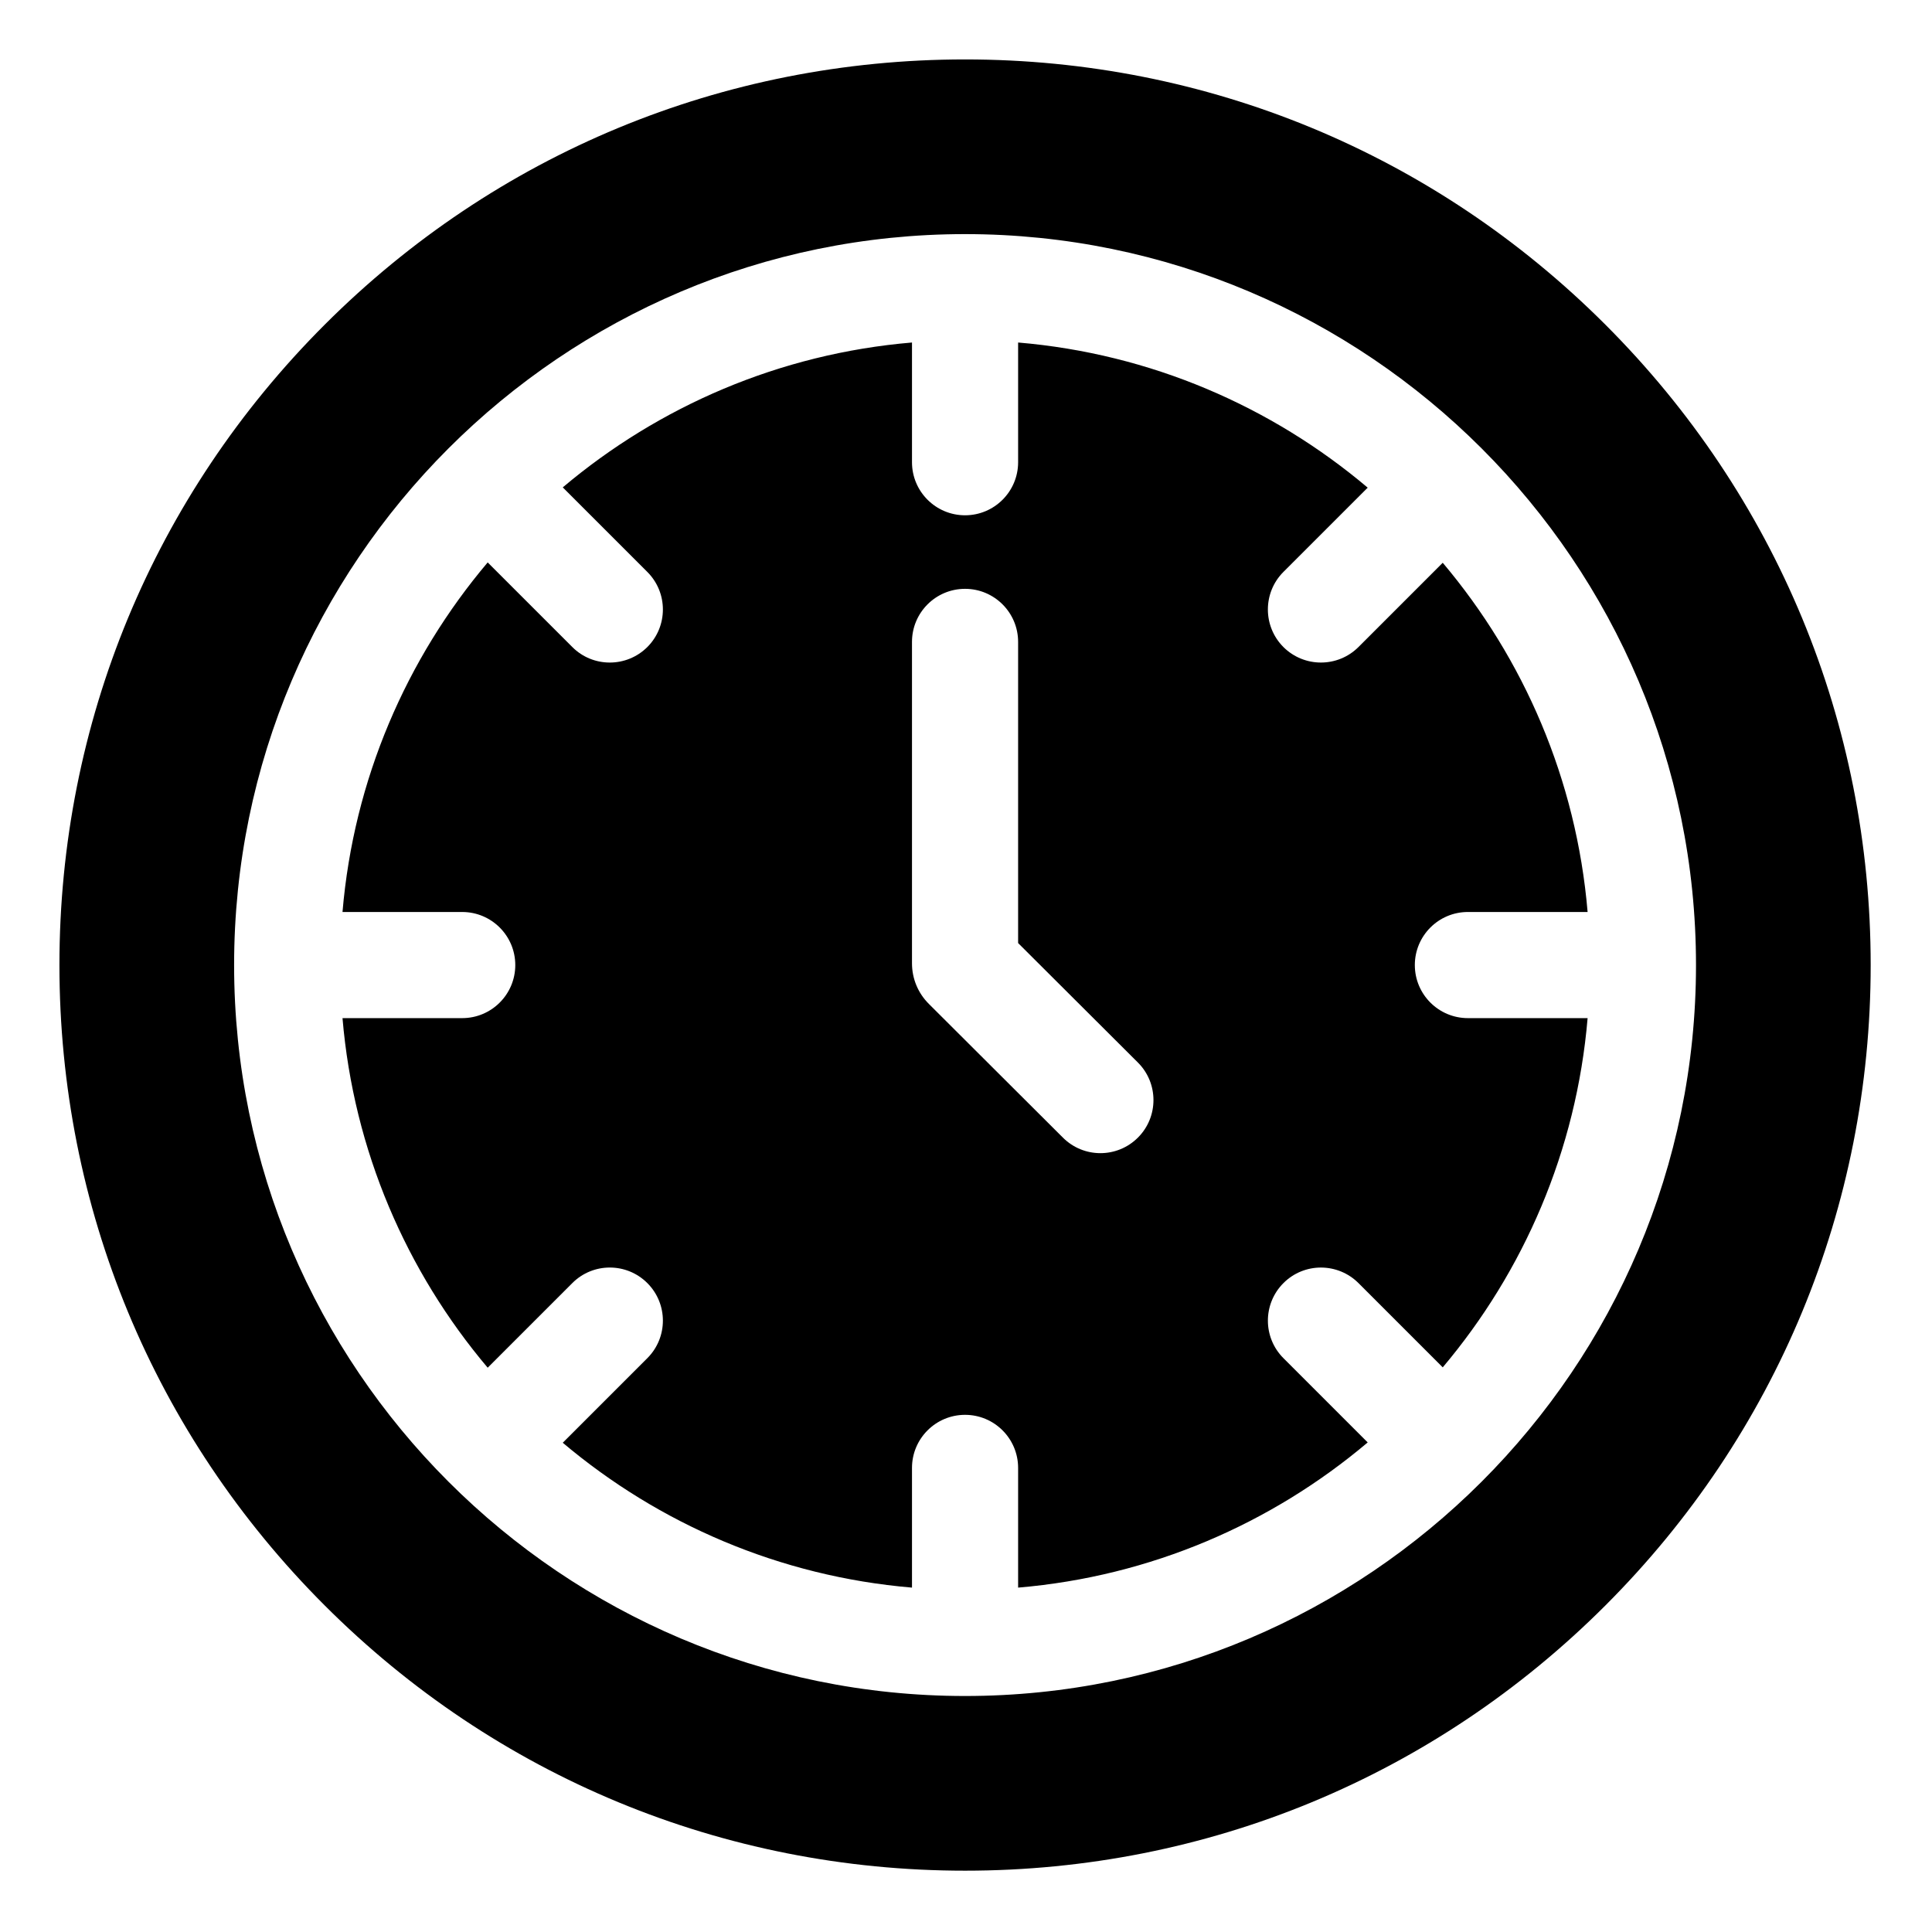 <svg height="682.667pt" viewBox="-21 -21 682.667 682.667" width="682.667pt" xmlns="http://www.w3.org/2000/svg"><path d="m546.273 93.727c-60.434-60.441-140.801-93.727-226.273-93.727s-165.84 33.285-226.273 93.727c-60.441 60.434-93.727 140.801-93.727 226.273s33.285 165.84 93.727 226.273c60.434 60.441 140.801 93.727 226.273 93.727s165.84-33.285 226.273-93.727c60.441-60.434 93.727-140.801 93.727-226.273s-33.285-165.84-93.727-226.273zm-226.273 484.551c-142.414 0-258.277-115.863-258.277-258.277s115.863-258.277 258.277-258.277 258.277 115.863 258.277 258.277-115.863 258.277-258.277 258.277zm158.926-258.277c0-10.352 8.398-18.75 18.75-18.75h42.301c-3.953-46.789-22.551-89.461-51.188-123.398l-29.773 29.773c-7.328 7.312-19.203 7.312-26.531 0-7.309-7.328-7.309-19.203 0-26.527l29.789-29.785c-33.961-28.688-76.688-47.336-123.523-51.289v42.301c0 10.352-8.398 18.75-18.75 18.75s-18.75-8.398-18.75-18.75v-42.301c-46.789 3.953-89.449 22.551-123.398 51.188l29.887 29.887c7.324 7.324 7.324 19.199 0 26.527-3.66 3.648-8.461 5.484-13.266 5.484-4.801 0-9.598-1.82-13.246-5.484l-29.902-29.898c-28.699 33.961-47.348 76.688-51.301 123.523h42.301c10.352 0 18.75 8.398 18.75 18.75s-8.398 18.75-18.75 18.75h-42.301c3.953 46.836 22.602 89.562 51.301 123.523l29.902-29.898c7.309-7.328 19.184-7.328 26.512 0 7.324 7.328 7.324 19.203 0 26.527l-29.887 29.887c33.949 28.637 76.609 47.234 123.398 51.188v-42.301c0-10.352 8.398-18.75 18.75-18.75s18.75 8.398 18.75 18.75v42.301c46.836-3.953 89.562-22.602 123.523-51.301l-29.773-29.773c-7.324-7.324-7.324-19.199 0-26.527 7.312-7.328 19.188-7.312 26.516 0l29.773 29.773c28.637-33.949 47.234-76.609 51.188-123.398h-42.301c-10.352 0-18.75-8.398-18.75-18.75zm-97.828 60.953c-3.66 3.672-8.461 5.512-13.27 5.512-4.789 0-9.578-1.824-13.238-5.48l-47.379-47.258c-3.848-3.84-5.961-8.941-5.961-14.367v-113.547c0-10.348 8.398-18.75 18.75-18.75s18.75 8.402 18.75 18.75v106.414l42.324 42.211c7.324 7.312 7.34 19.188.023 26.516zm0 0"/></svg>